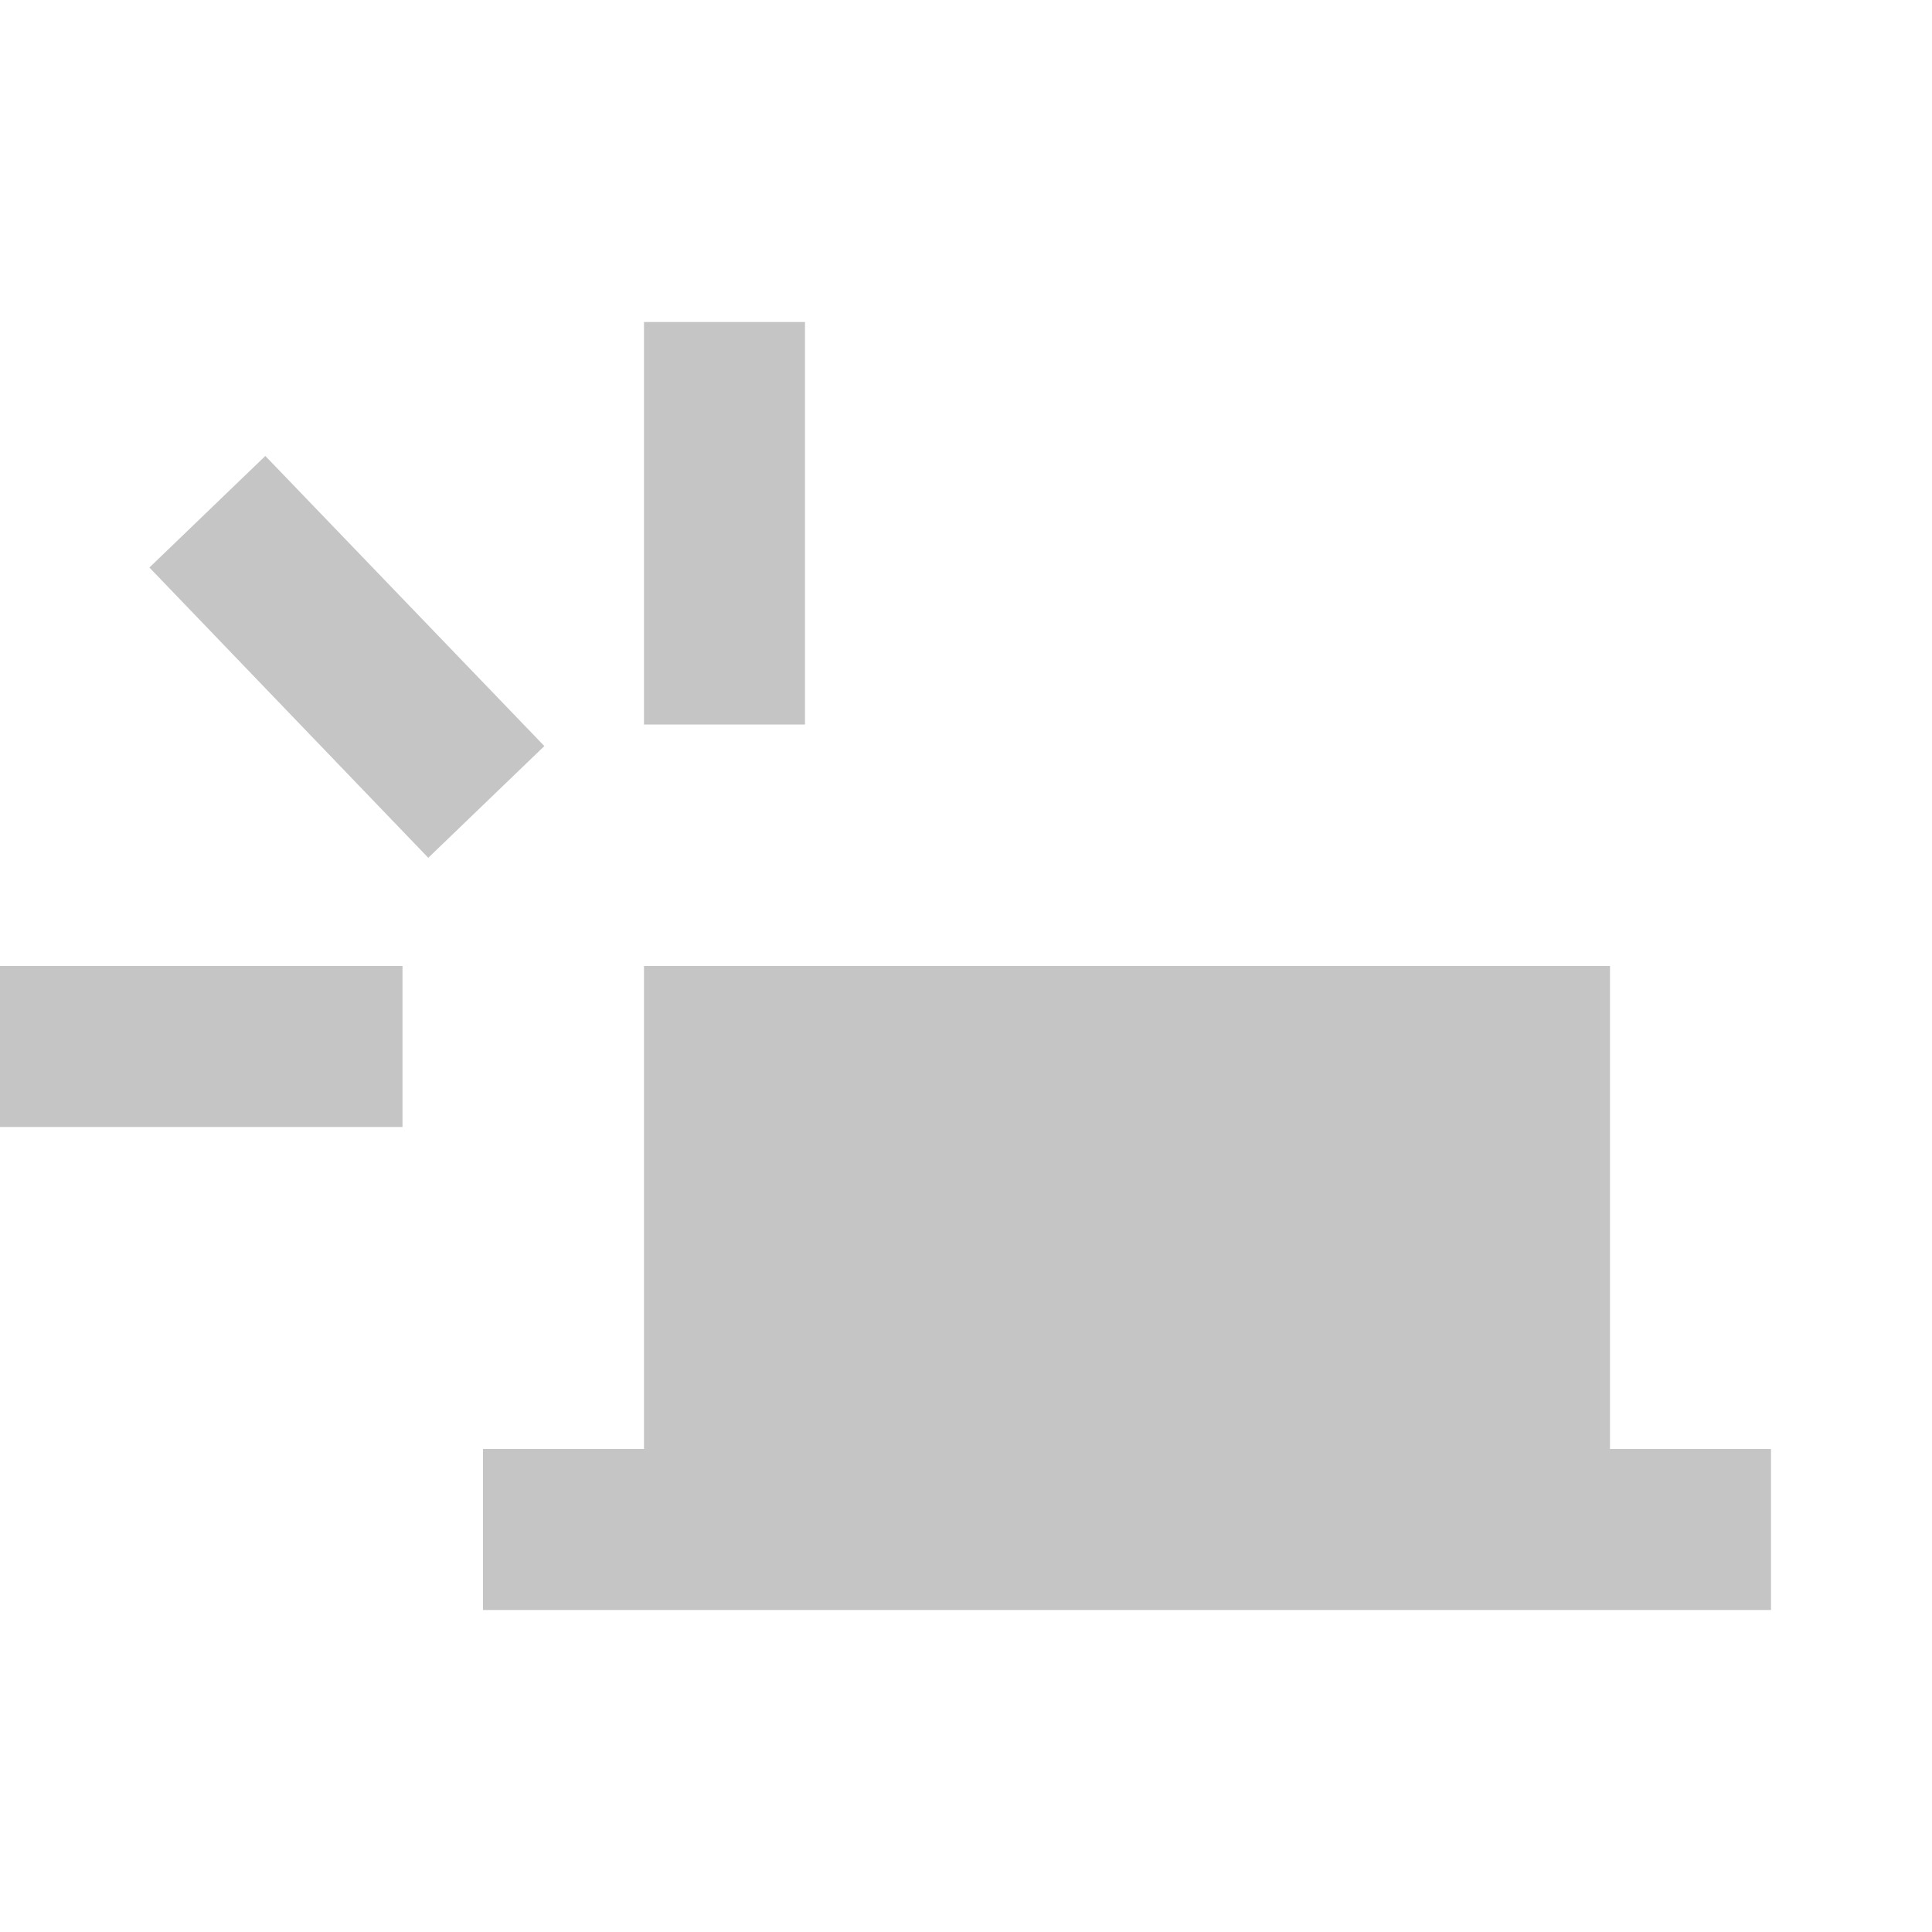 <svg xmlns="http://www.w3.org/2000/svg" viewBox="0 0 12 12">
    <style>
        .icon-vs-bg {
            fill: #C5C5C5
        }

        .icon-canvas-transparent {
            opacity: 0;
            fill: #f6f6f6
        }
    </style>
    <path class="icon-canvas-transparent" d="M12 12H0V0h12v12z" id="canvas" />
    <g id="icon_x5F_bg">
        <path class="icon-vs-bg" d="M11 9v1H3V9h1V6h6v3h1zM5 2H4v2.5h1V2zM3.381 4.634L1.648 2.832l-.72.693L2.66 5.328l.721-.694zM2.5 6H0v1h2.5V6z"
        />
    </g>
</svg>